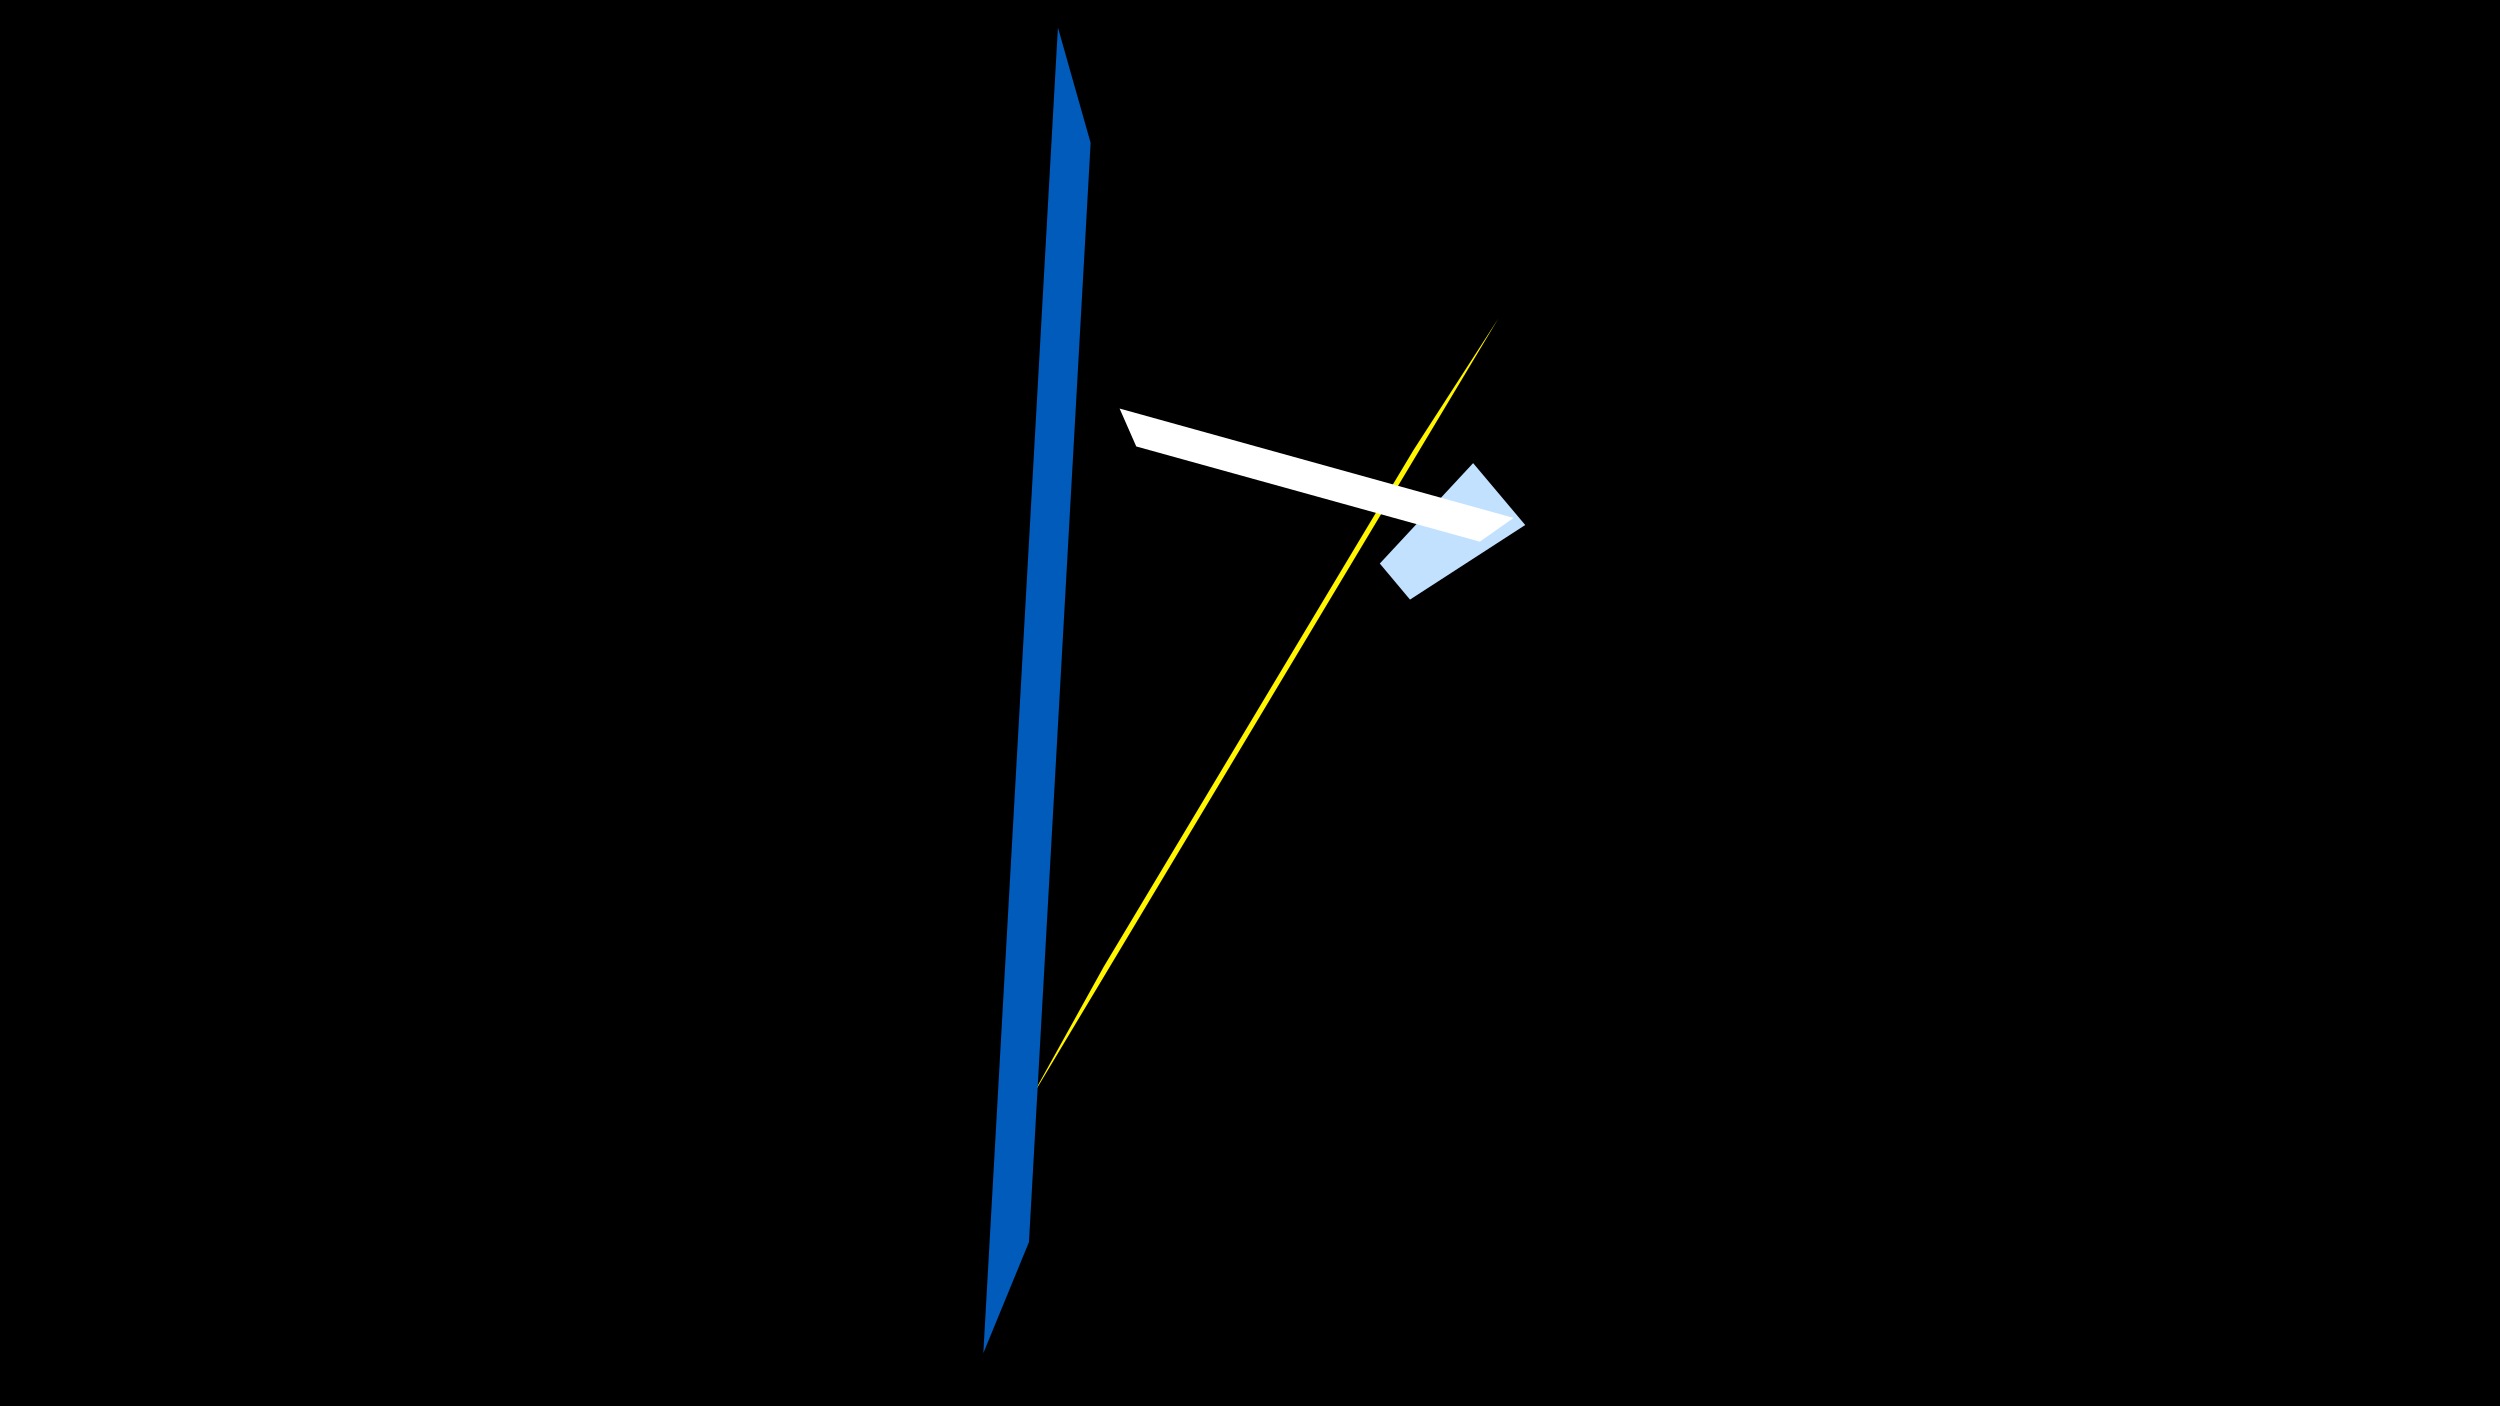 <svg width="1200" height="675" viewBox="-500 -500 1200 675" xmlns="http://www.w3.org/2000/svg"><title>19416</title><path d="M-500-500h1200v675h-1200z" fill="#000"/><path d="M-6.6 29.6l225.8-376.7-40.7 63.1-148.7 248z" fill="#fff500"/><path d="M232.1-248l-25-29.7-44.8 48.2 14.5 17.3z" fill="#c2e1ff"/><path d="M7.8-486.8l-35.8 636.3 21.9-53.3 29.6-527.6z" fill="#005bbb"/><path d="M226.5-251.4l-189.1-52.5 8 18.2 164.9 45.7z" fill="#fff"/></svg>